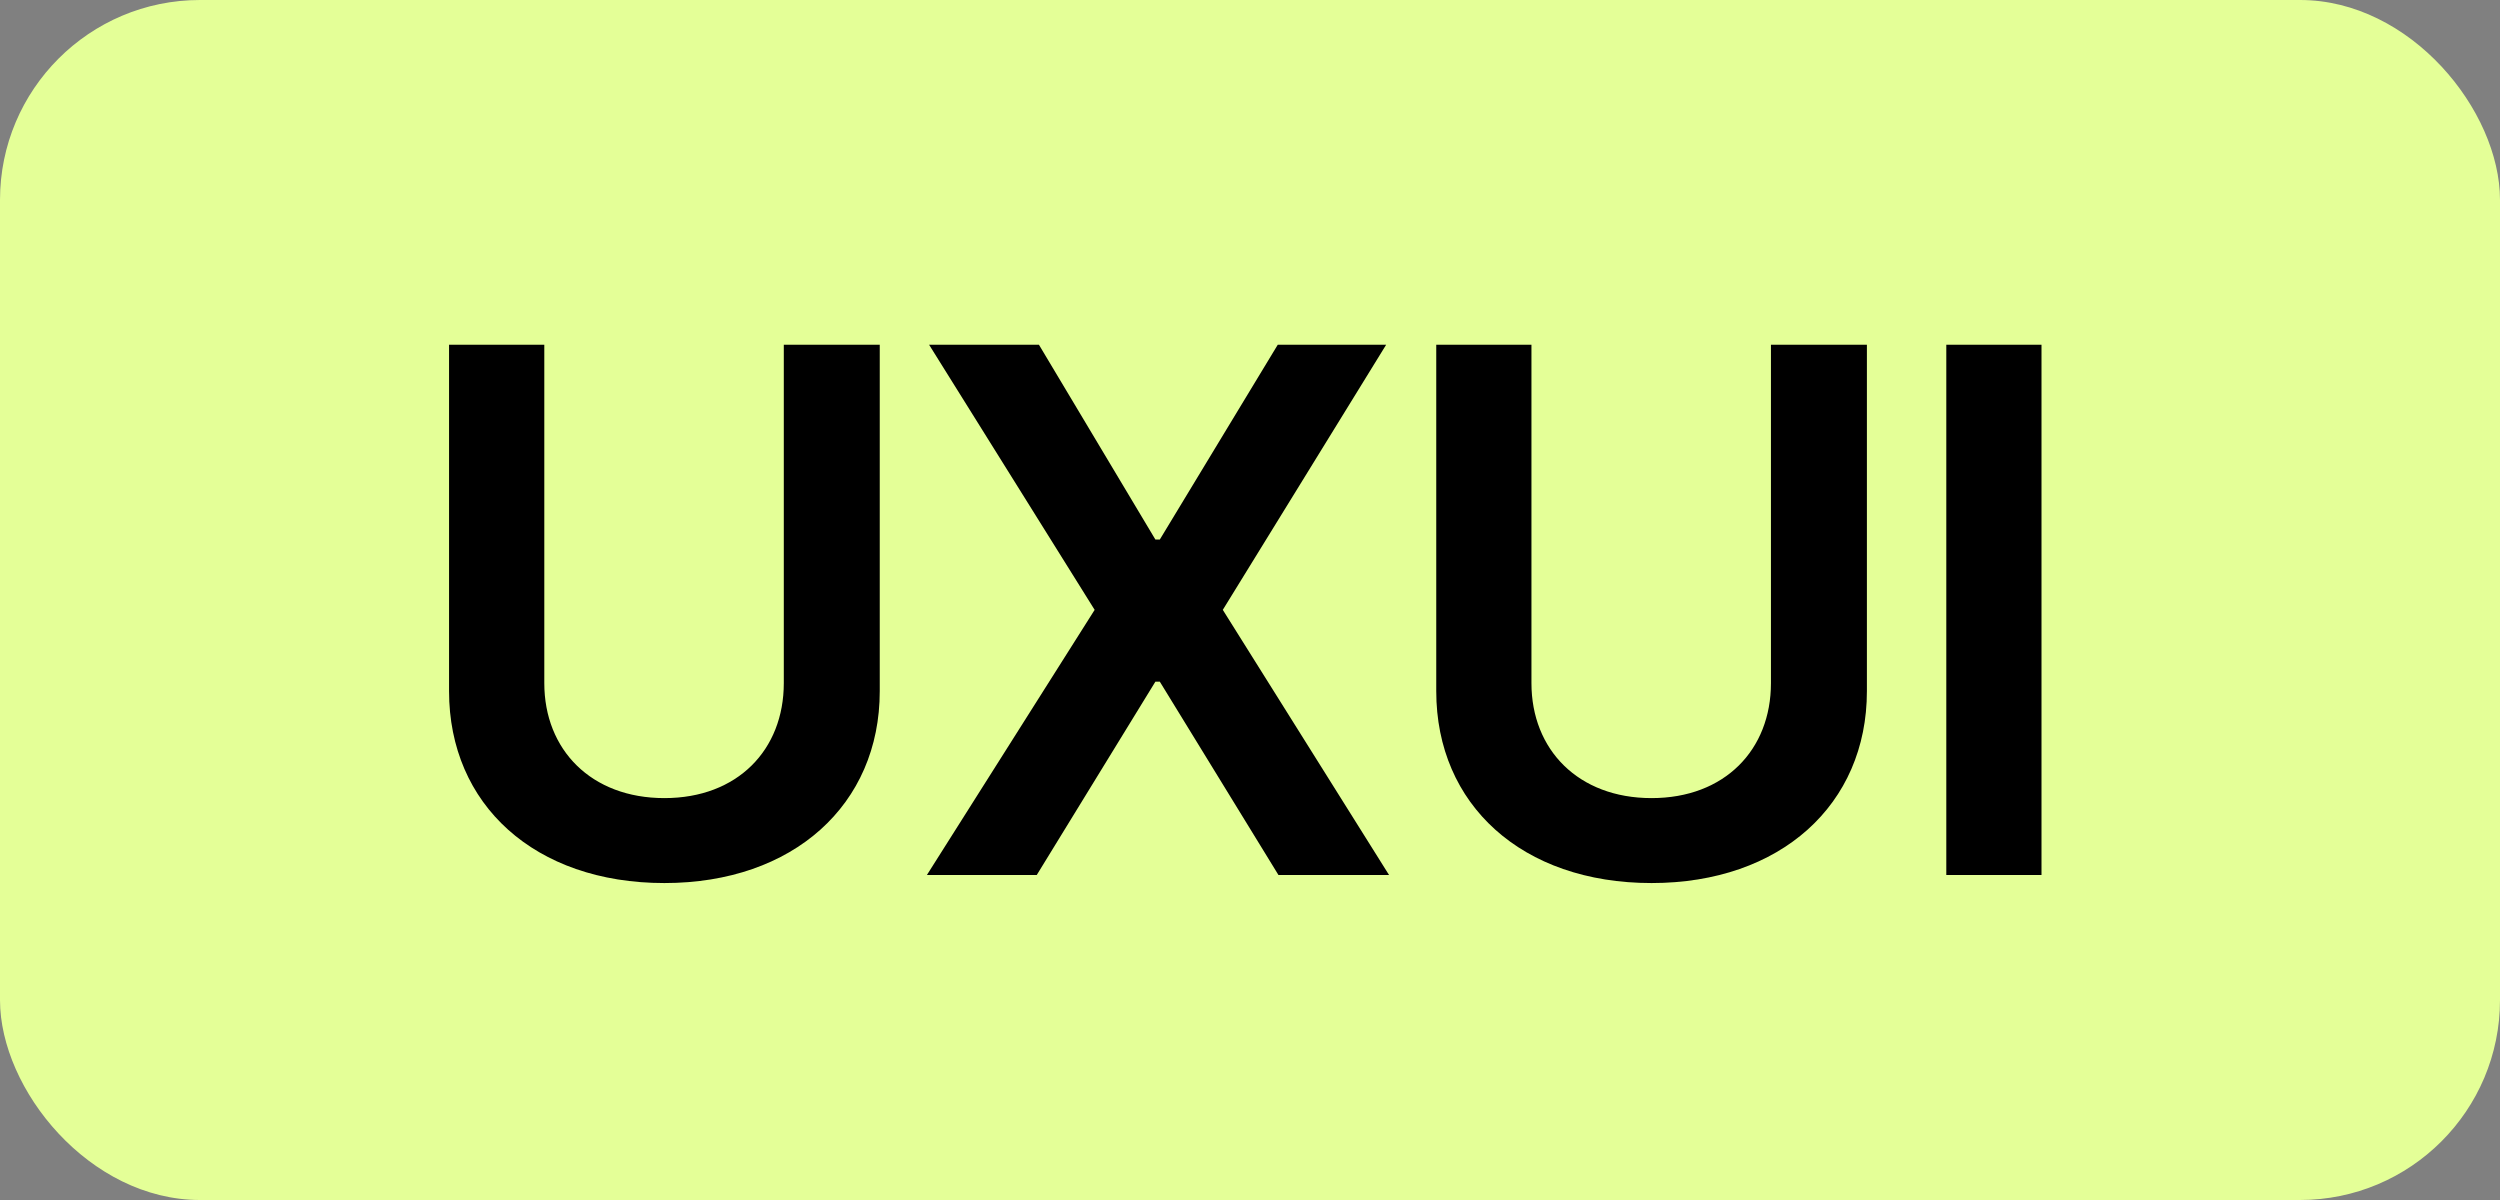 <svg width="50" height="24" viewBox="0 0 50 24" fill="none" xmlns="http://www.w3.org/2000/svg">
<rect x="0" y="0" width="50" height="24" fill="#808080" stroke="none"/>
<rect width="50" height="24" rx="4" fill="#E4FF97"/>
<path d="M15.676 6.895H17.595V13.823C17.595 16.094 15.866 17.661 13.288 17.661C10.695 17.661 8.981 16.094 8.981 13.823V6.895H10.886V13.662C10.886 14.995 11.823 15.962 13.288 15.962C14.753 15.962 15.676 14.995 15.676 13.662V6.895ZM20.779 6.895L23.108 10.791H23.196L25.555 6.895H27.723L24.456 12.197L27.781 17.5H25.569L23.196 13.633H23.108L20.735 17.5H18.538L21.893 12.197L18.582 6.895H20.779ZM35.419 6.895H37.338V13.823C37.338 16.094 35.609 17.661 33.031 17.661C30.439 17.661 28.725 16.094 28.725 13.823V6.895H30.629V13.662C30.629 14.995 31.566 15.962 33.031 15.962C34.496 15.962 35.419 14.995 35.419 13.662V6.895ZM40.83 6.895V17.5H38.926V6.895H40.83Z" fill="black"/>
</svg>
